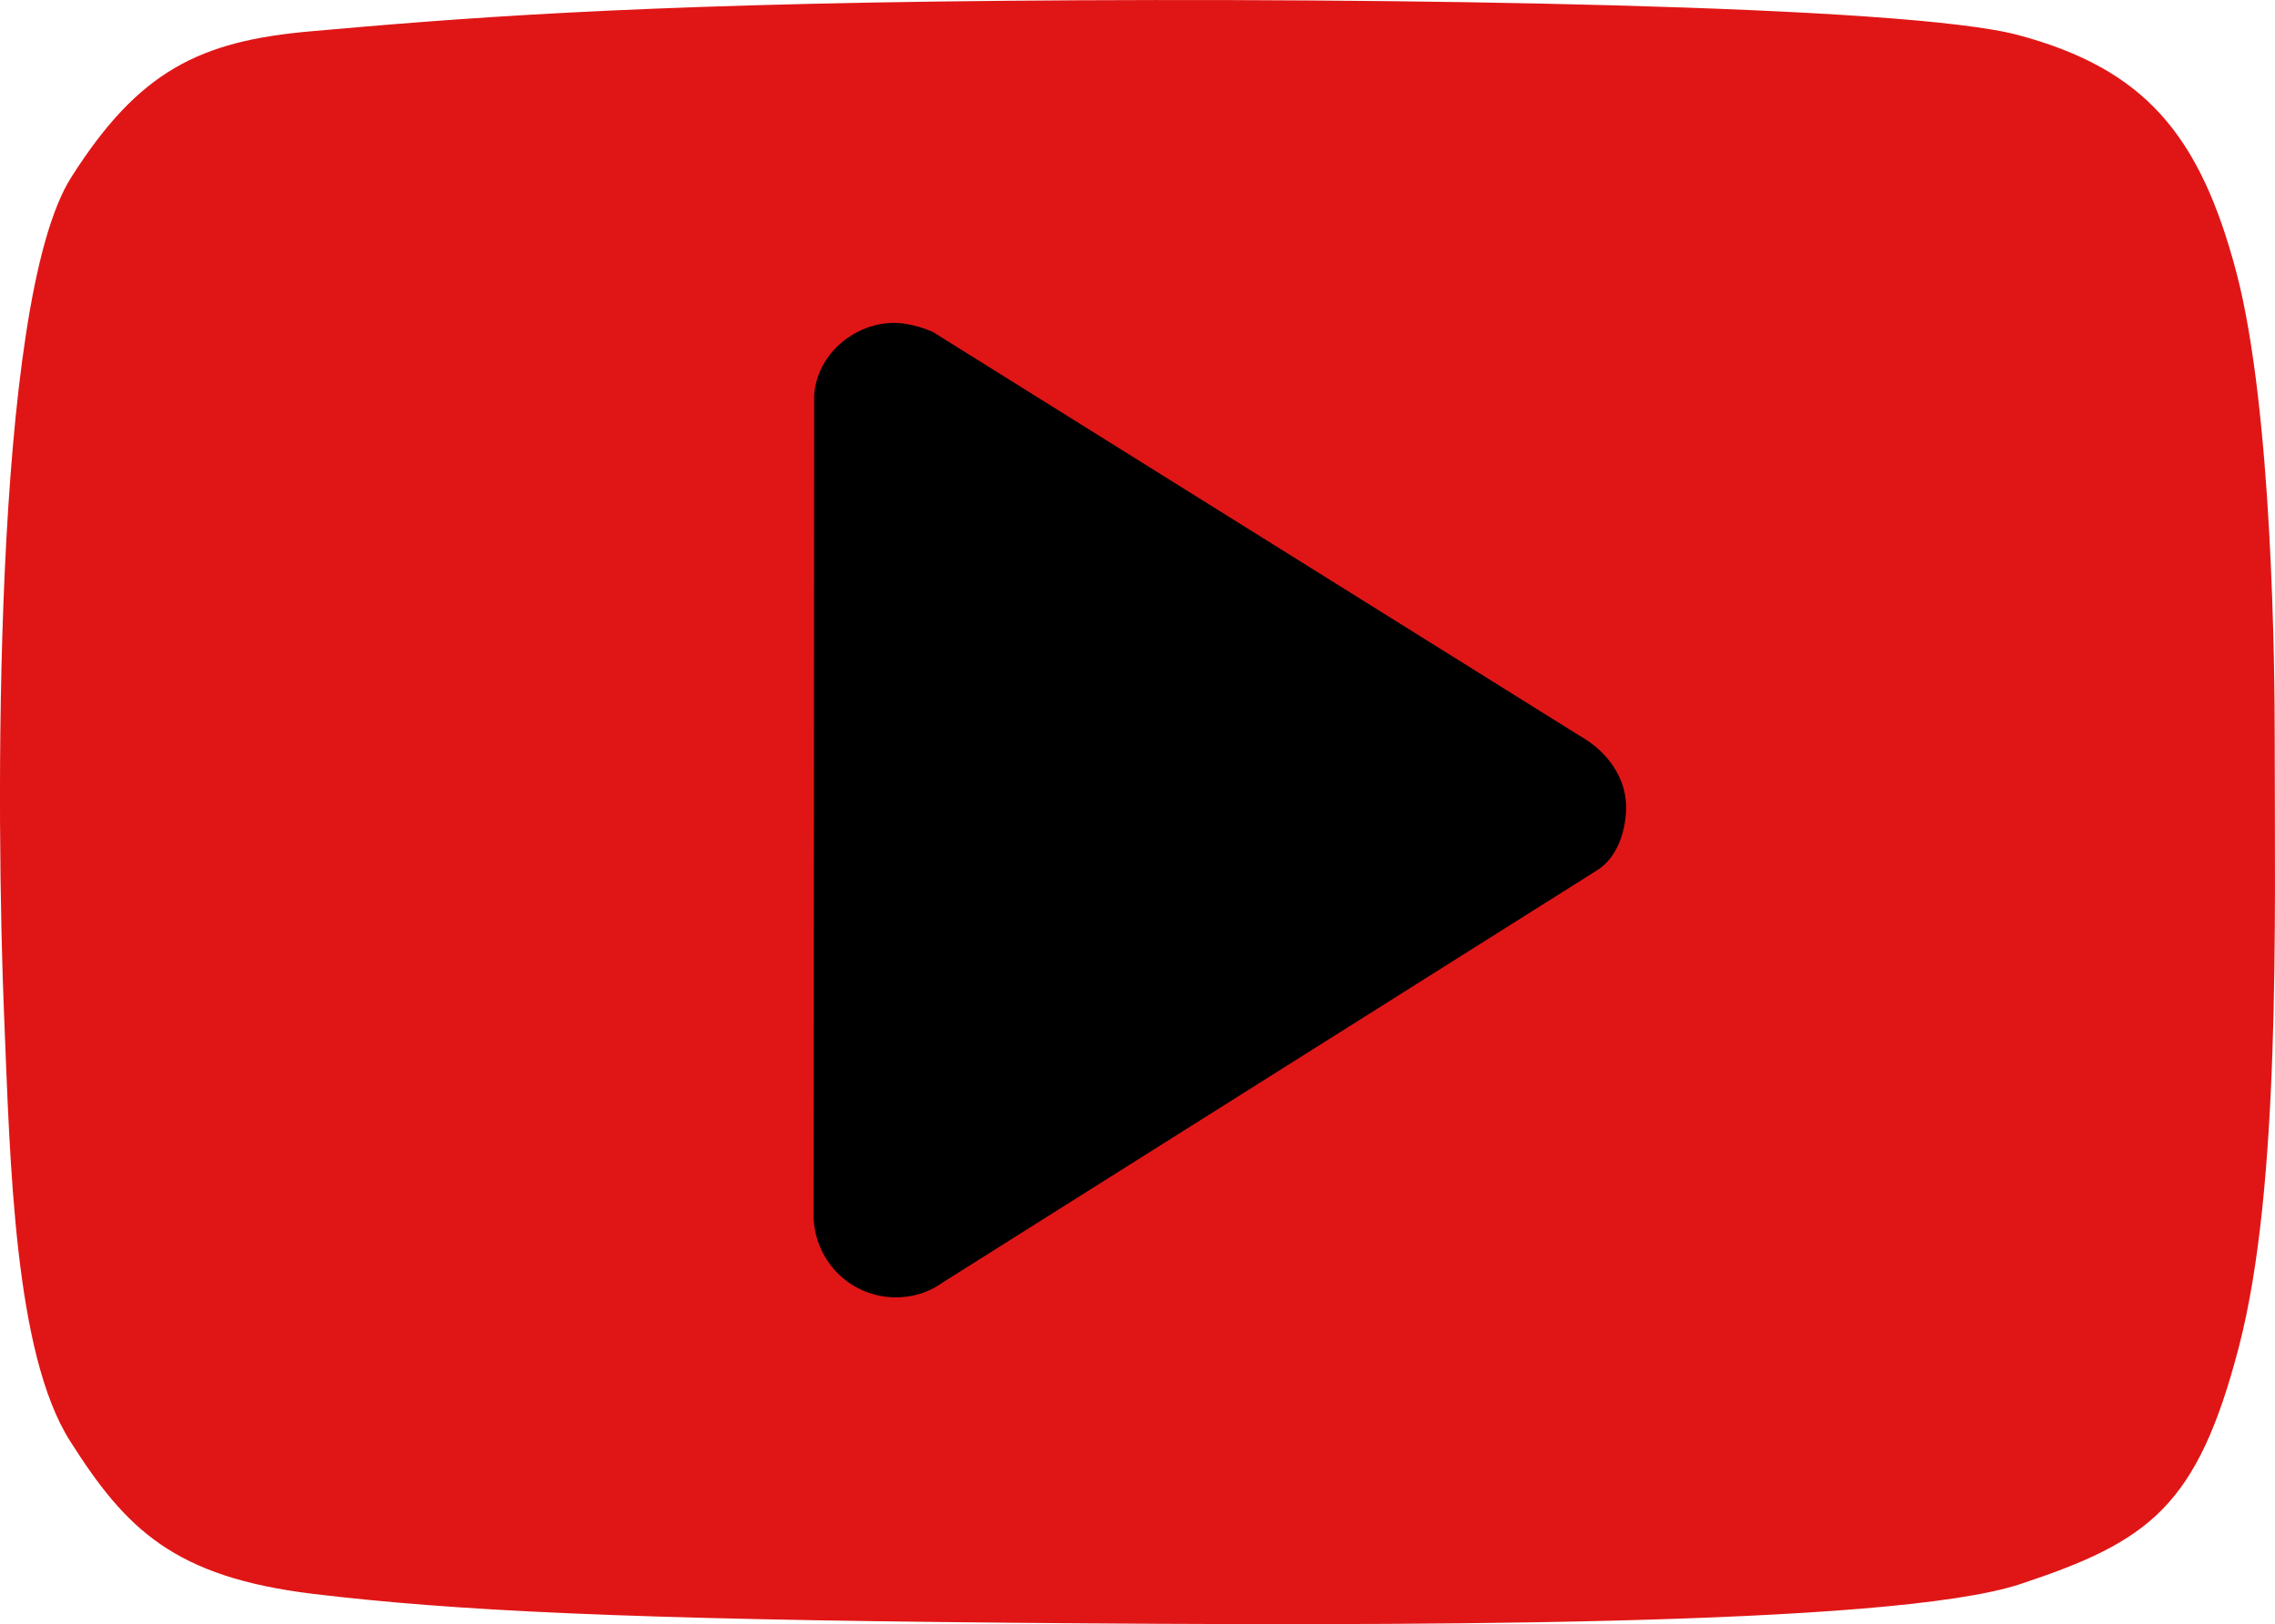 <?xml version="1.0" encoding="UTF-8"?>
<!DOCTYPE svg PUBLIC "-//W3C//DTD SVG 1.1//EN" "http://www.w3.org/Graphics/SVG/1.1/DTD/svg11.dtd">
<!-- Creator: CorelDRAW -->
<svg xmlns="http://www.w3.org/2000/svg" xml:space="preserve" width="218.596mm" height="156.093mm" version="1.1" style="shape-rendering:geometricPrecision; text-rendering:geometricPrecision; image-rendering:optimizeQuality; fill-rule:evenodd; clip-rule:evenodd"
viewBox="0 0 1339.21 956.29"
 xmlns:xlink="http://www.w3.org/1999/xlink"
 xmlns:xodm="http://www.corel.com/coreldraw/odm/2003">
 <defs>
  <style type="text/css">
   <![CDATA[
    .fil1 {fill:black}
    .fil0 {fill:#E01616}
   ]]>
  </style>
 </defs>
 <g id="Слой_x0020_1">
  <g id="_2096059978560">
   <path class="fil0" d="M2.45 598.98c3.51,85.69 5.96,197.79 38.83,249.55 32.88,51.76 60.98,80.08 143.58,89.99 81.93,9.83 183.6,14.93 409.4,16.93 225.79,2 519.16,2.41 595.07,-22.78 75.91,-25.18 104.16,-45.57 128.68,-139.87 24.51,-94.3 21.03,-249.81 21.03,-359.21 0,-37.97 -1.17,-192.52 -22.67,-273.63 -21.5,-81.11 -54.18,-119.3 -128.03,-139.25 -65.83,-17.79 -370,-22.26 -595.79,-20.26 -225.79,2 -326.76,10.68 -409.63,17.98 -65.21,5.75 -100.99,23.01 -140.96,85.92 -47.07,74.1 -44.2,380.33 -39.52,494.64z"/>
   <path class="fil1" d="M554.56 755.35c-8.58,6.15 -18.23,8.52 -27.1,8.52 -26.16,0 -46.89,-20.27 -48.49,-45.85l0.31 -485.61c1.9,-24.43 24.17,-42.31 47.19,-42.31 7.11,0 16.12,2.37 22.84,5.45l380.69 237.74c15.87,8.84 28.18,25.05 27.21,44.16 -0.66,12.99 -5.24,26.95 -16.26,34.46l-386.39 243.44z"/>
  </g>
 </g>
</svg>
